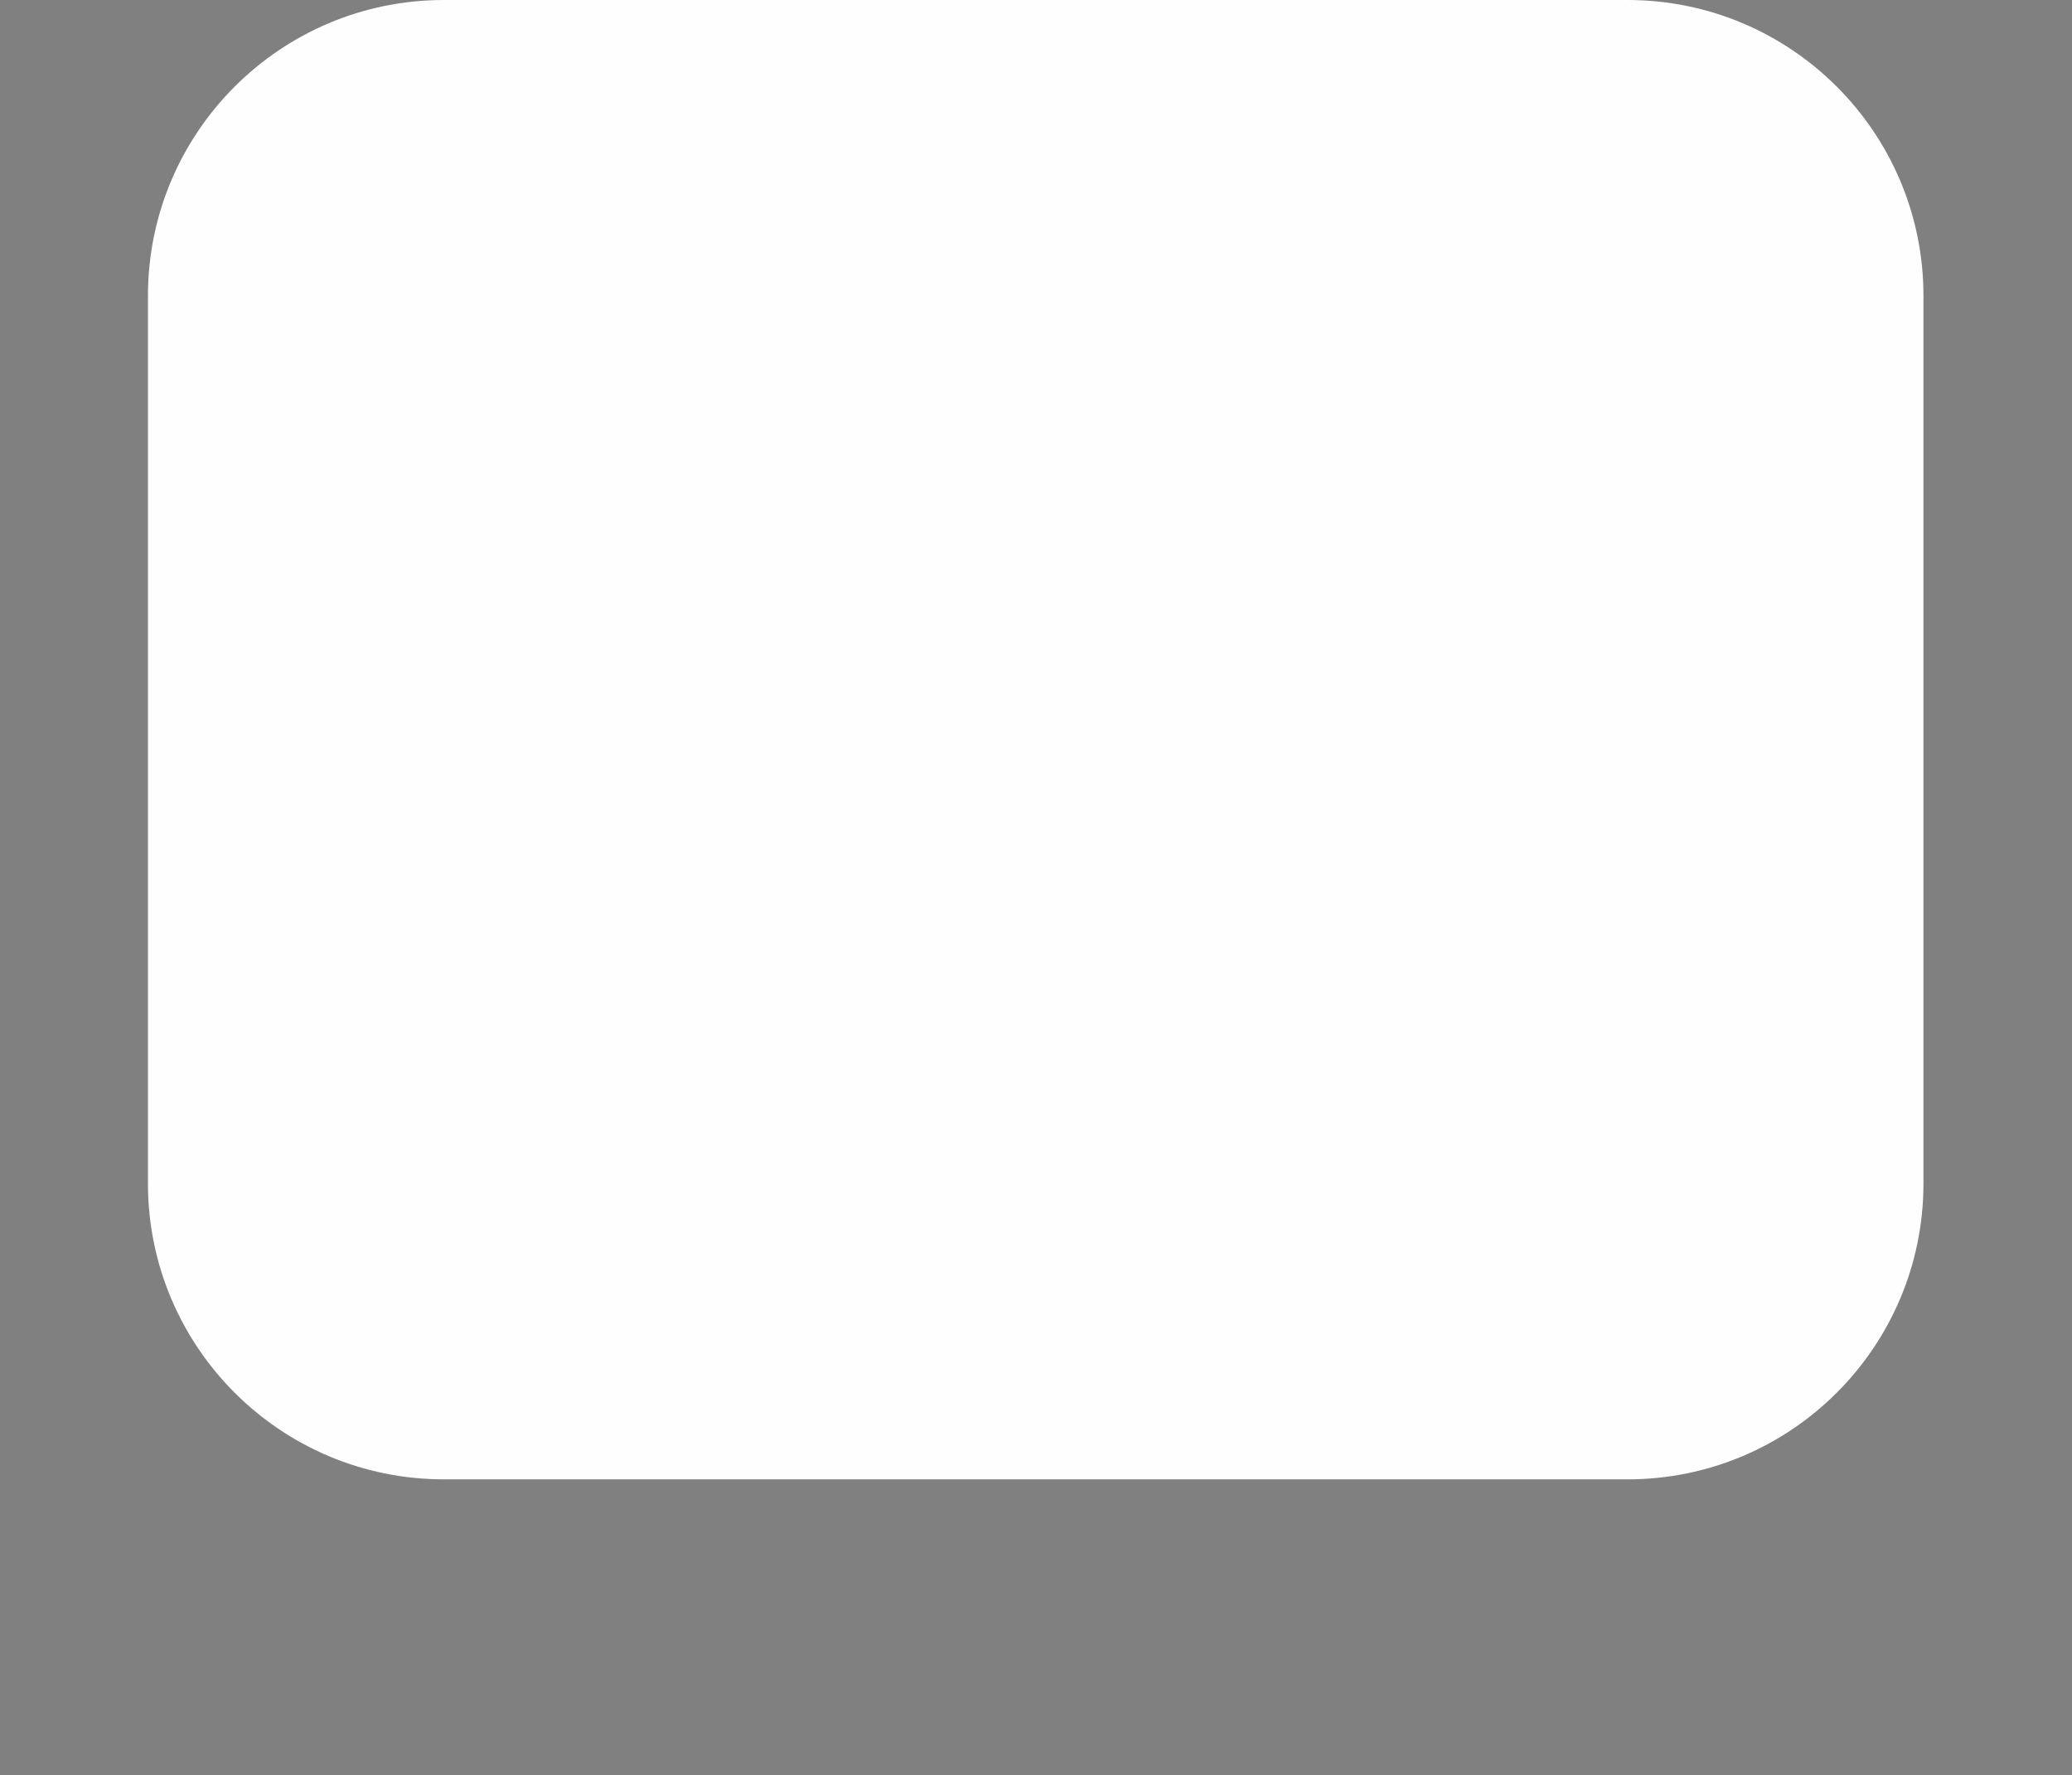 <!-- Generated by IcoMoon.io -->
<svg version="1.1" xmlns="http://www.w3.org/2000/svg" width="1195" height="1024" viewBox="0 0 1195 1024">
<rect x="0" y="0" width="1195" height="1024" fill="#808080" stroke="none"/>
<title></title>
<g id="icomoon-ignore">
</g>
<path fill="#2c2c2c" d="M372.273 445.973l297.227 283.2c4.958 4.727 11.548 7.366 18.4 7.366 6.85 0 13.44-2.639 18.398-7.366l0.322-0.32c2.411-2.291 4.333-5.050 5.645-8.109 1.314-3.057 1.99-6.349 1.99-9.677s-0.676-6.622-1.99-9.679c-1.312-3.057-3.234-5.815-5.645-8.109l-279.893-266.667 279.893-266.559c2.411-2.292 4.333-5.051 5.645-8.108 1.314-3.058 1.99-6.351 1.99-9.678s-0.676-6.62-1.99-9.678c-1.312-3.058-3.234-5.817-5.645-8.108l-0.32-0.32c-4.96-4.728-11.55-7.365-18.4-7.365-6.852 0-13.442 2.637-18.4 7.365l-297.227 283.199c-2.615 2.492-4.695 5.487-6.118 8.804-1.421 3.319-2.155 6.893-2.155 10.502 0 3.612 0.734 7.185 2.155 10.502 1.423 3.319 3.503 6.315 6.118 8.804z"></path>
<path fill="#fefefe" d="M85.333 682.667v-512c0-94.257 76.41-170.667 170.667-170.667h682.667c94.257 0 170.667 76.41 170.667 170.667v512c0 94.257-76.41 170.667-170.667 170.667h-682.667c-94.257 0-170.667-76.41-170.667-170.667z"></path>
</svg>
